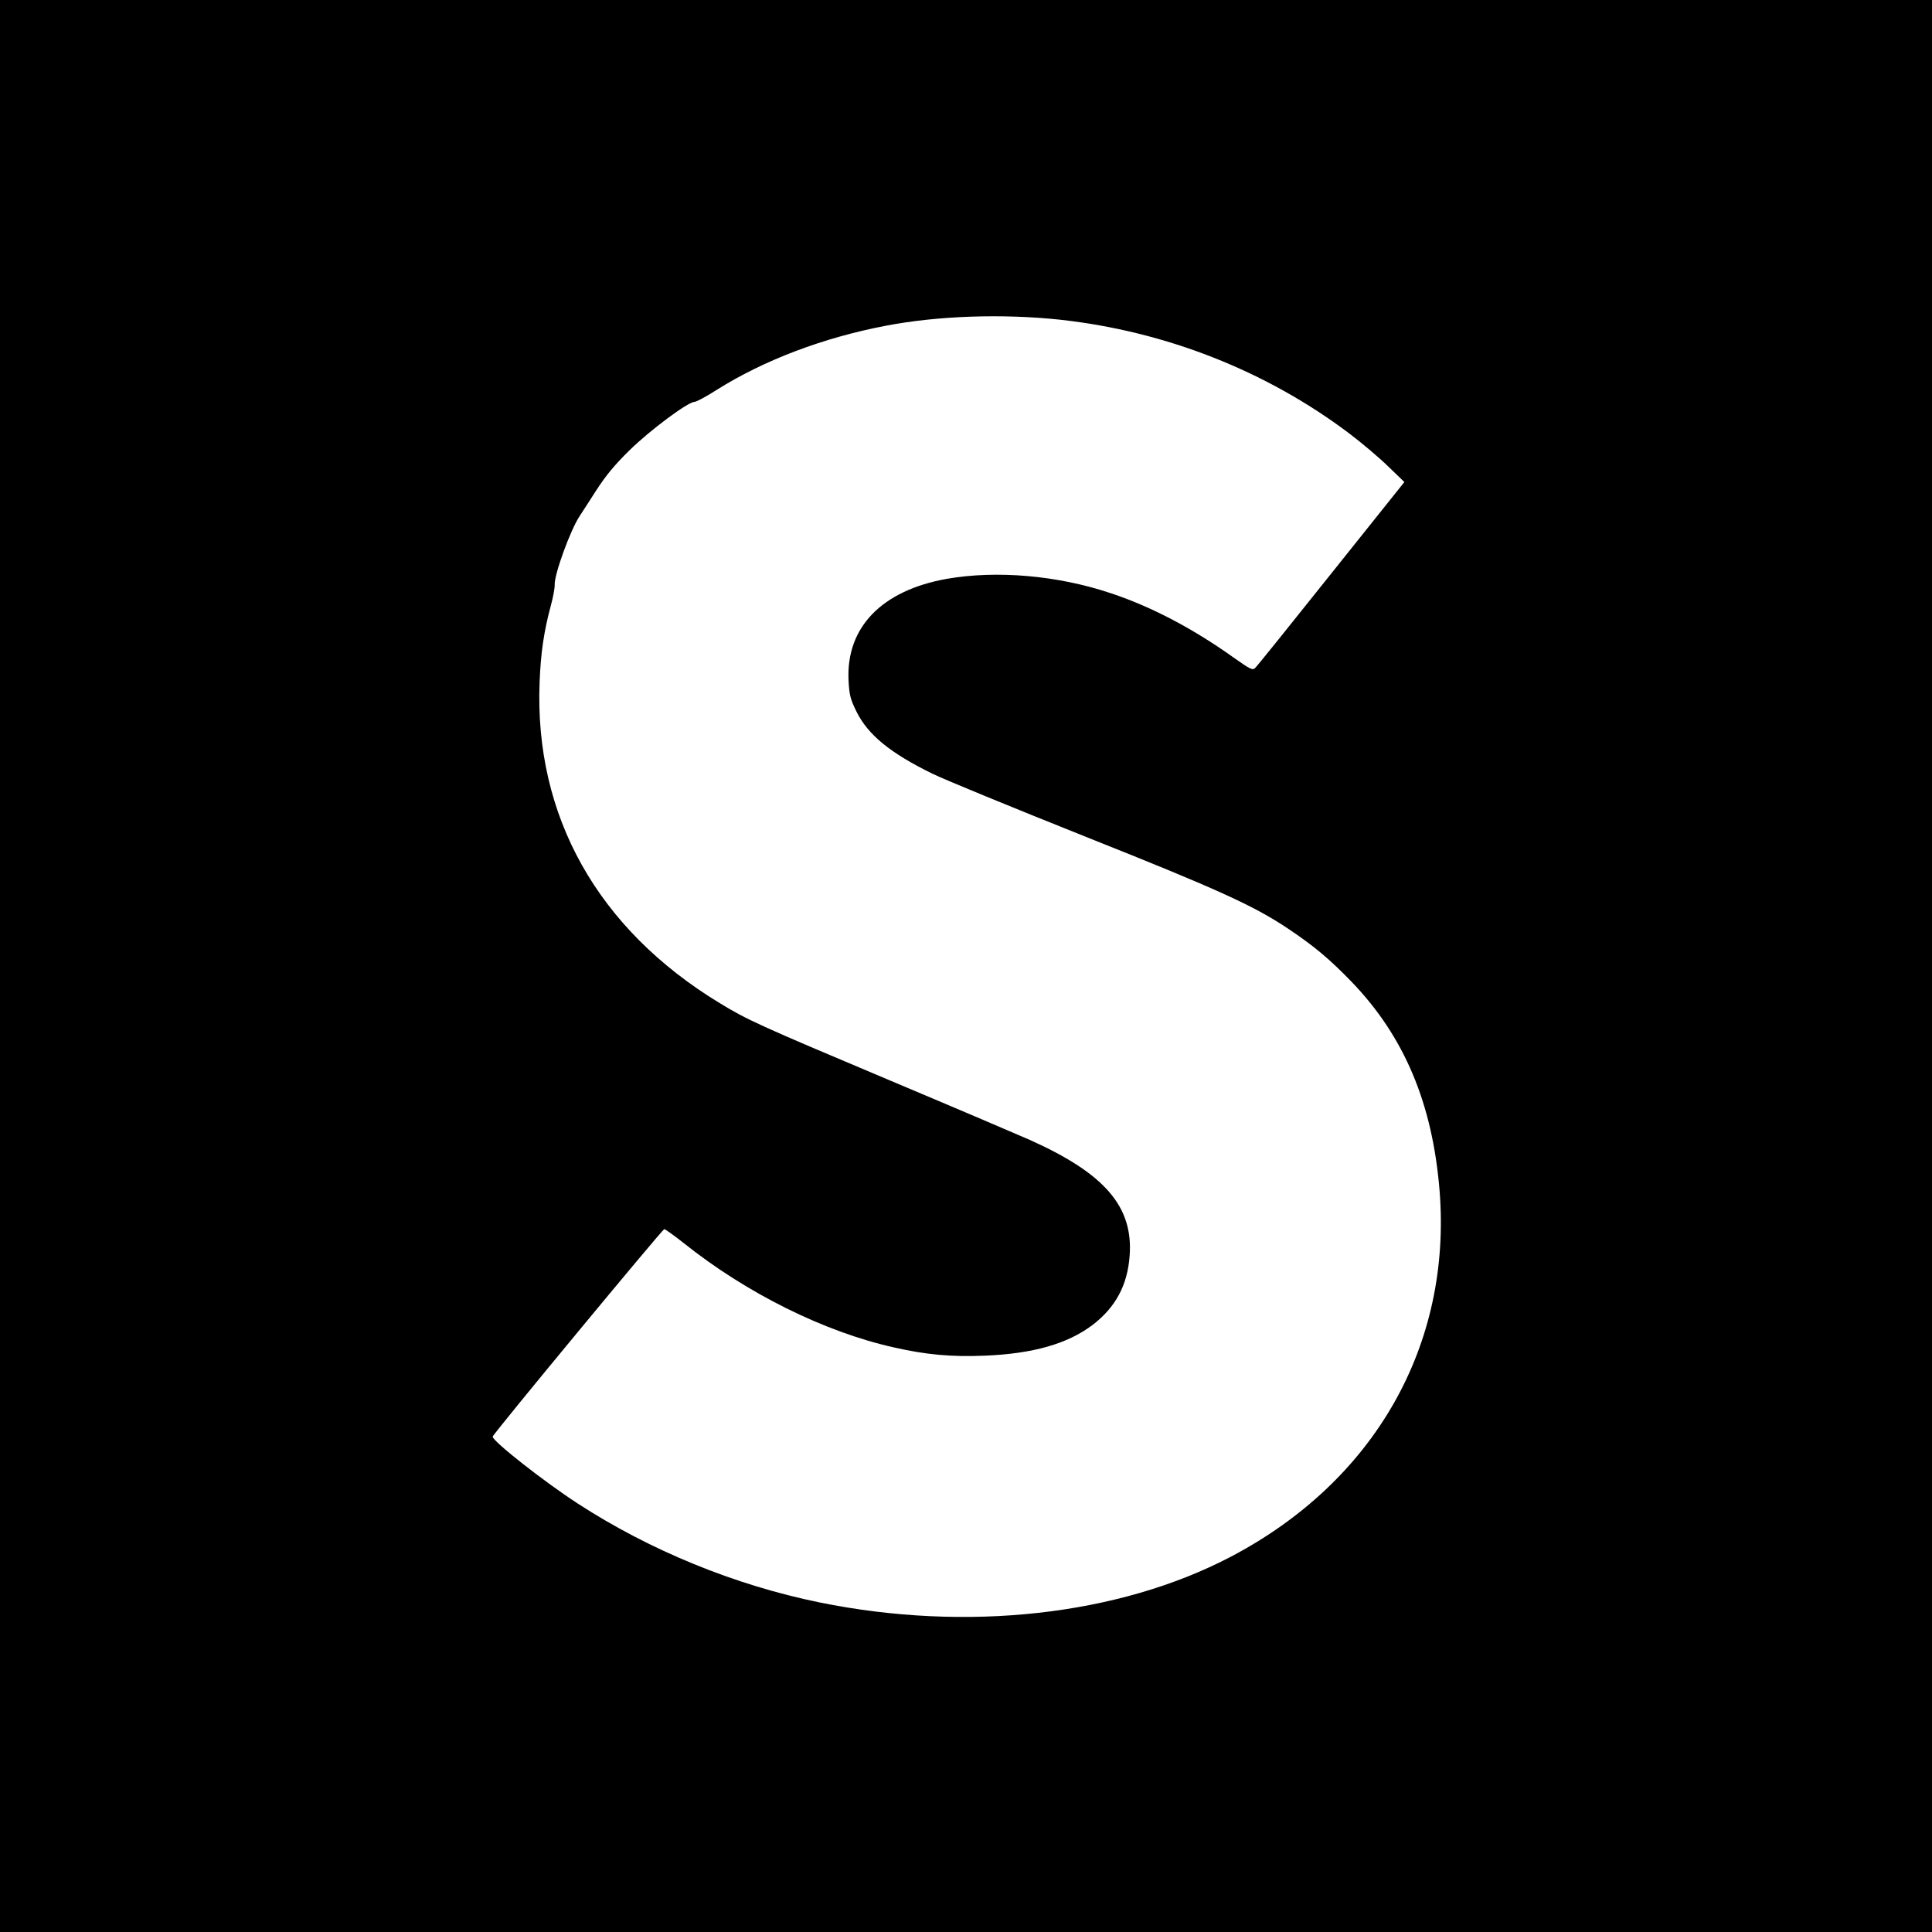 <?xml version="1.0" standalone="no"?>
<!DOCTYPE svg PUBLIC "-//W3C//DTD SVG 20010904//EN"
 "http://www.w3.org/TR/2001/REC-SVG-20010904/DTD/svg10.dtd">
<svg version="1.0" xmlns="http://www.w3.org/2000/svg"
 width="1000pt" height="1000pt" viewBox="0 0 1000 1000"
 preserveAspectRatio="xMidYMid meet">
<g transform="translate(0,1000) scale(0.1,-0.1)"
fill="#000000" stroke="none">
<path d="M0 5000 l0 -5000 5000 0 5000 0 0 5000 0 5000 -5000 0 -5000 0 0
-5000z m5489 3345 c544 -60 1064 -264 1494 -588 65 -49 156 -126 202 -171 l84
-81 -378 -473 c-208 -261 -385 -481 -394 -489 -13 -14 -25 -8 -114 55 -209
149 -424 262 -632 331 -276 93 -592 120 -850 75 -337 -60 -522 -251 -509 -525
4 -76 9 -97 41 -162 60 -121 175 -215 394 -322 61 -30 412 -174 780 -321 694
-276 881 -361 1059 -480 136 -91 215 -157 331 -277 272 -283 417 -628 454
-1077 65 -803 -336 -1507 -1081 -1898 -581 -304 -1366 -391 -2129 -236 -439
90 -877 269 -1251 512 -174 113 -440 322 -440 346 0 12 875 1069 888 1074 4 1
50 -32 102 -73 323 -258 727 -459 1086 -539 166 -38 299 -50 469 -43 251 10
430 61 560 159 119 91 181 206 192 358 19 255 -129 426 -517 600 -52 23 -382
164 -734 312 -674 284 -728 309 -871 396 -632 384 -960 969 -932 1662 6 152
22 261 58 395 12 44 21 93 20 108 -3 52 82 286 130 357 9 14 47 72 84 130 48
75 97 135 174 210 105 103 302 250 336 250 9 0 60 27 113 61 244 154 552 271
877 333 271 52 605 63 904 31z"/>
</g>
</svg>
